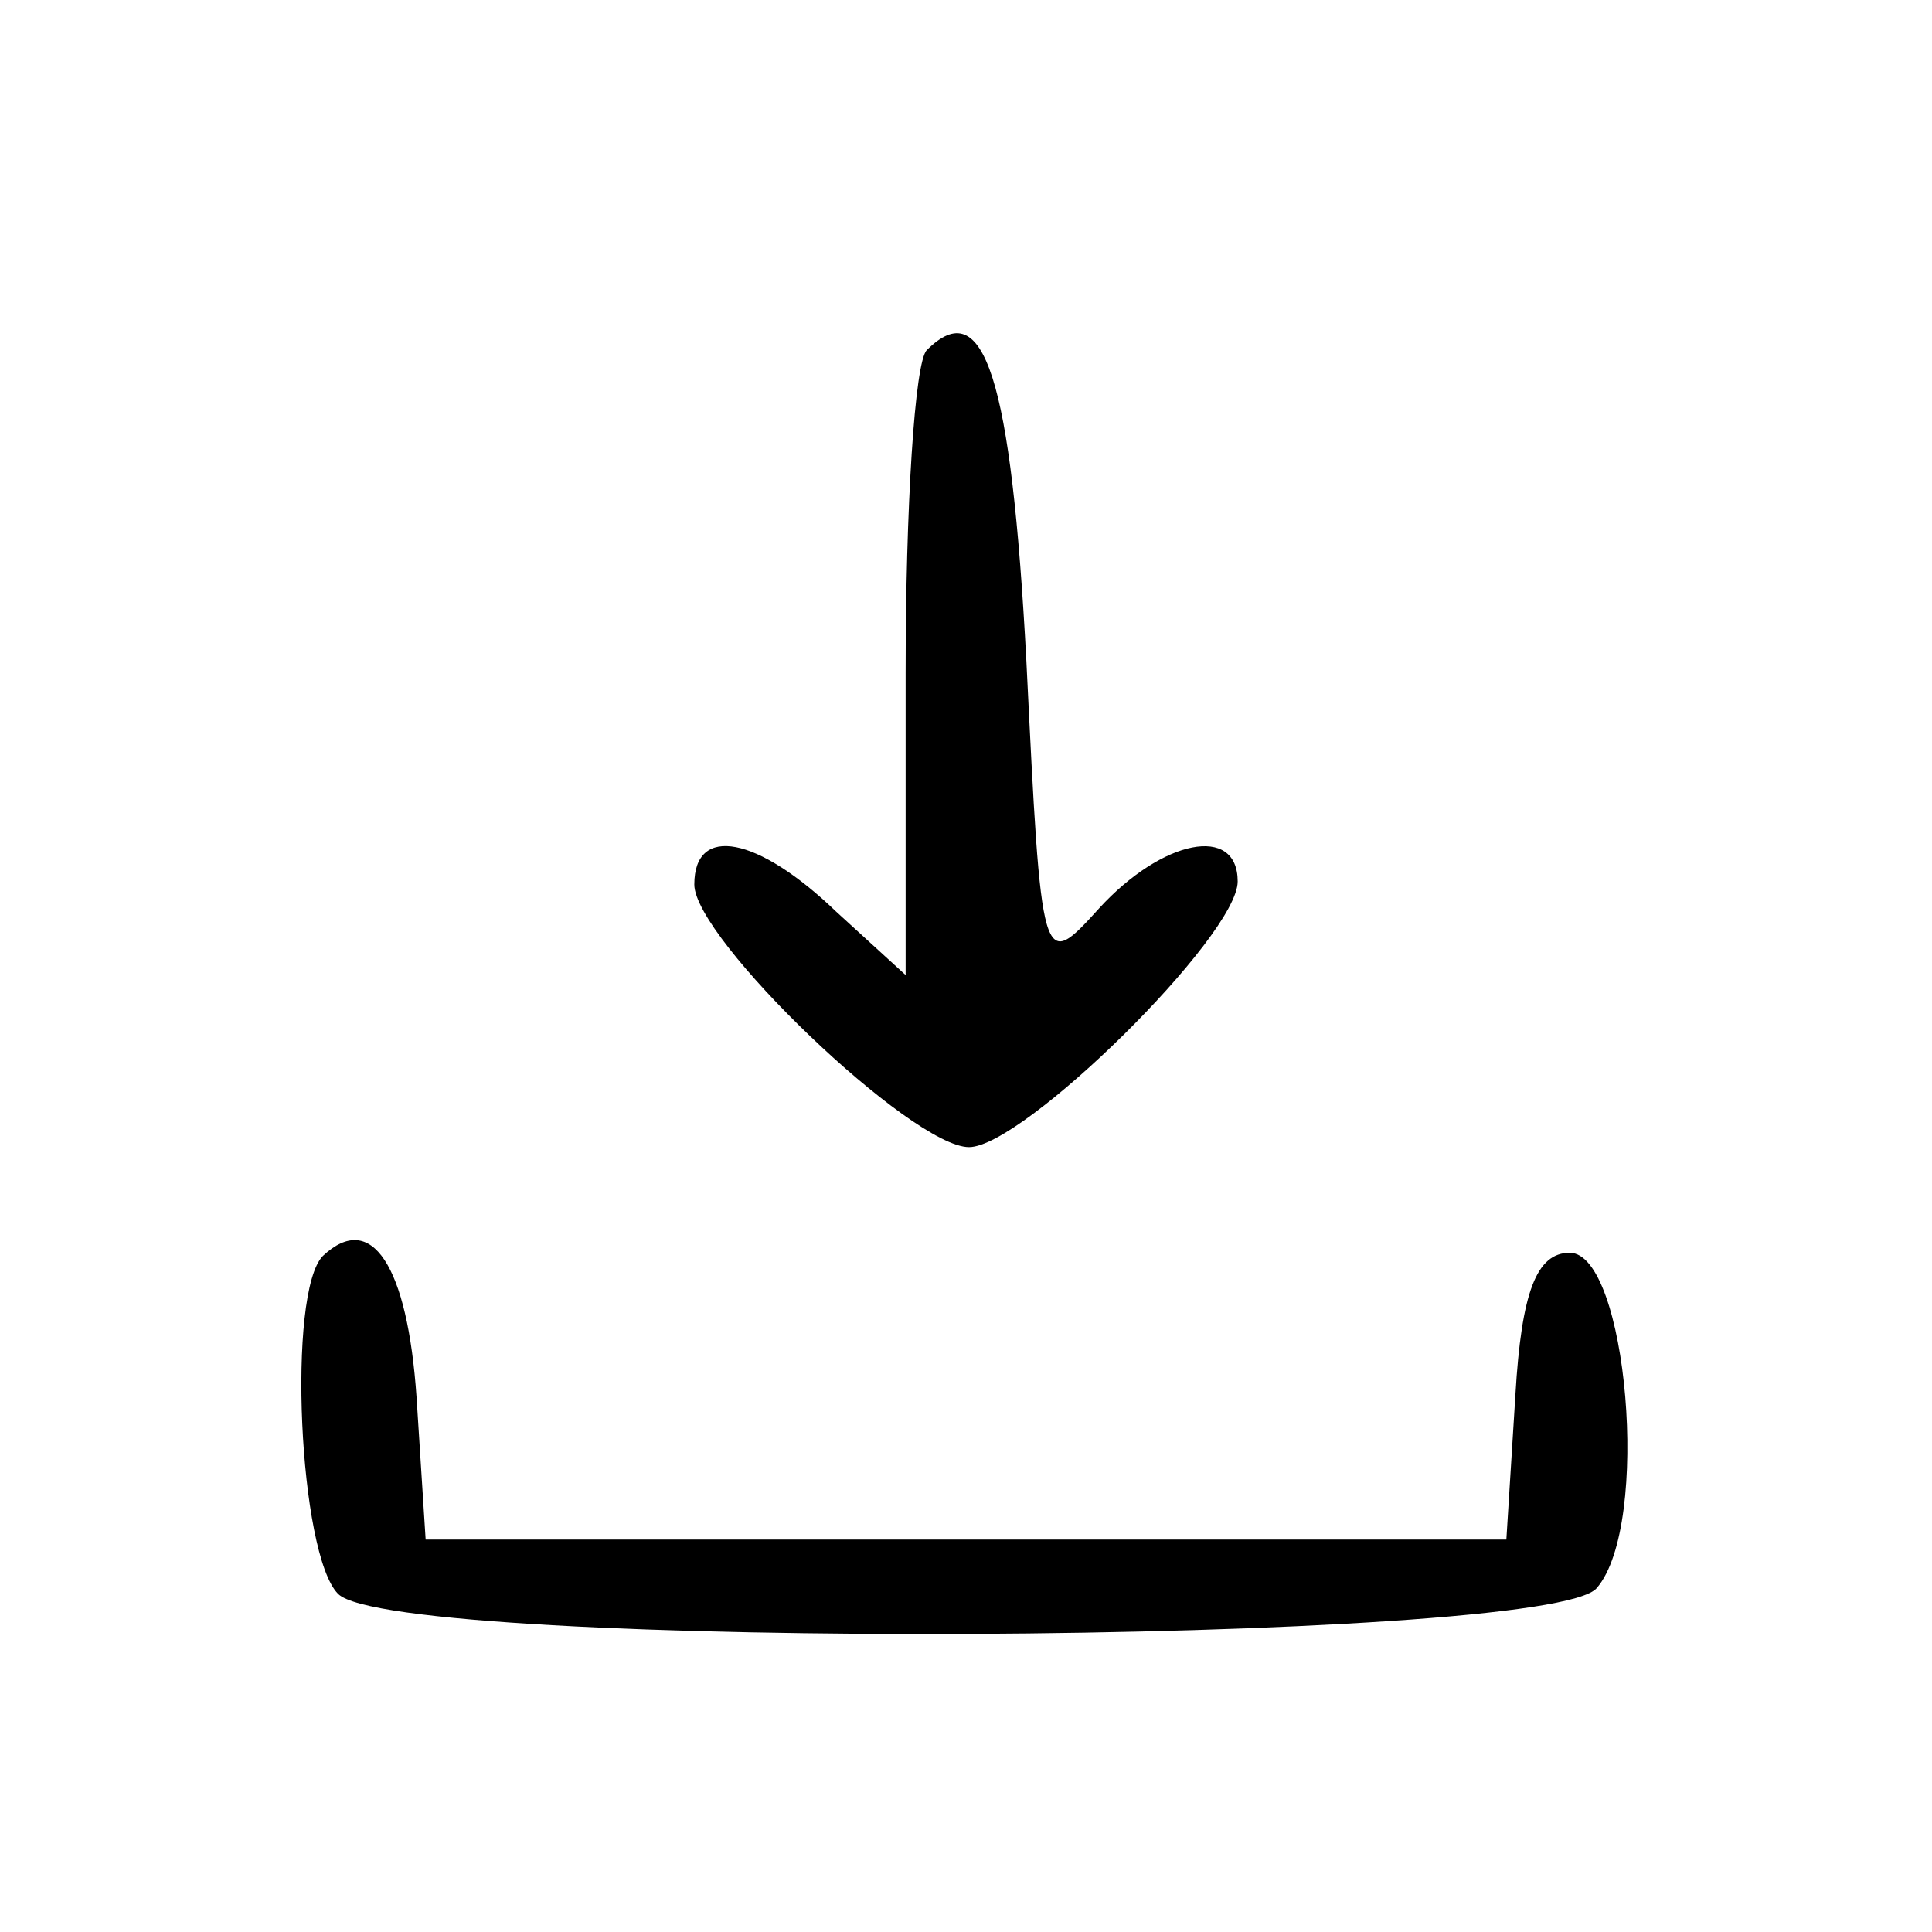 <svg xmlns="http://www.w3.org/2000/svg" version="1.0" width="64pt" height="64pt" viewBox="0 0 64 64" preserveAspectRatio="xMidYMid meet">

<g transform="translate(0,64) scale(0.1,-0.1)" fill="#000000" stroke="none">
<path d="M307 524 c-4 -4 -7 -52 -7 -107 l0 -100 -23 21 c-26 25 -47 29 -47 9 0 -18 72 -87 91 -87 18 0 89 70 89 88 0 19 -25 14 -46 -9 -19 -21 -19 -20 -24 82 -5 94 -14 122 -33 103z"/>
<path d="M107 224 c-12 -12 -8 -99 5 -112 19 -19 402 -17 417 2 18 21 10 111 -9 111 -11 0 -16 -13 -18 -47 l-3 -48 -179 0 -179 0 -3 47 c-3 44 -15 62 -31 47z"/>
</g>
</svg>
